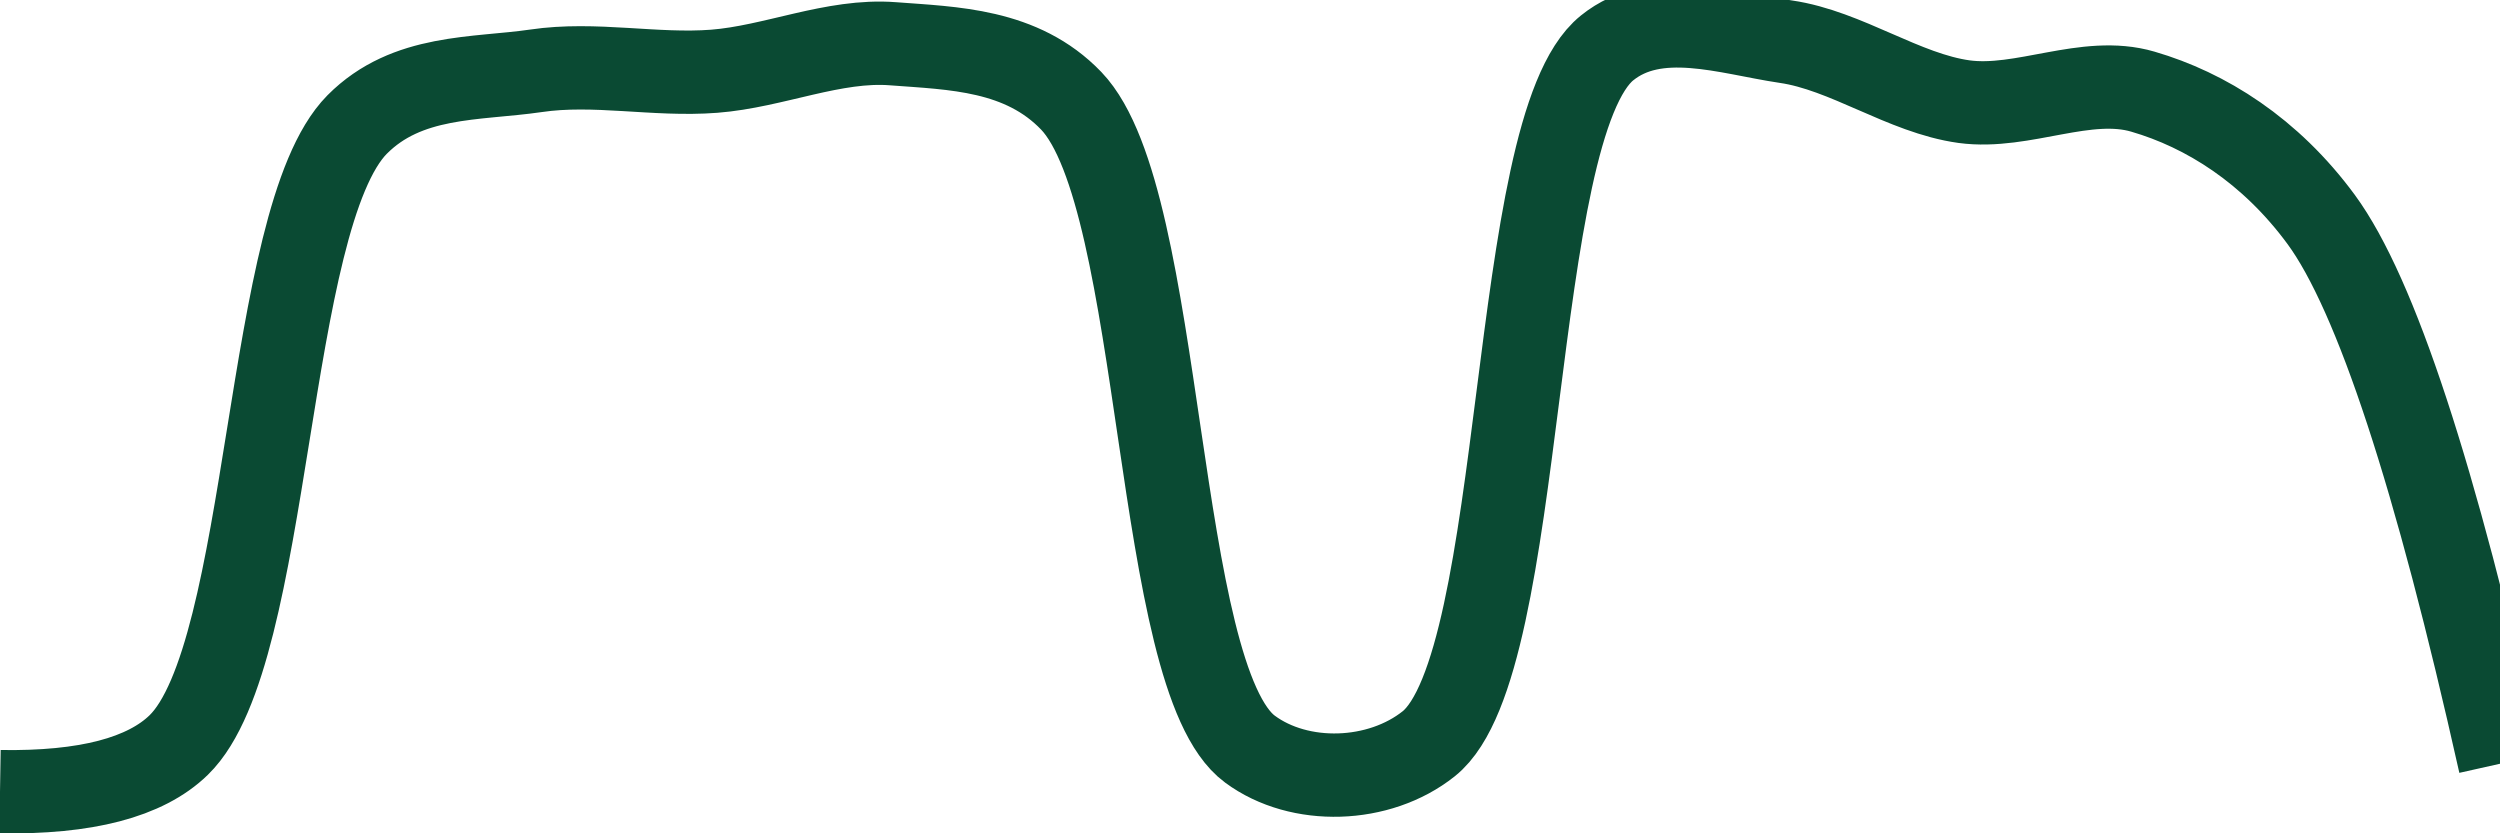 <svg class="main-svg" xmlns="http://www.w3.org/2000/svg" xmlns:xlink="http://www.w3.org/1999/xlink" width="60" height="20" style="" viewBox="0 0 60 20"><rect x="0" y="0" width="60" height="20" style="fill: rgb(0, 0, 0); fill-opacity: 0;"/><defs id="defs-513b2c"><g class="clips"><clipPath id="clip513b2cxyplot" class="plotclip"><rect width="60" height="20"/></clipPath><clipPath class="axesclip" id="clip513b2cx"><rect x="0" y="0" width="60" height="20"/></clipPath><clipPath class="axesclip" id="clip513b2cy"><rect x="0" y="0" width="60" height="20"/></clipPath><clipPath class="axesclip" id="clip513b2cxy"><rect x="0" y="0" width="60" height="20"/></clipPath></g><g class="gradients"/><g class="patterns"/></defs><g class="bglayer"><rect class="bg" x="0" y="0" width="60" height="20" style="fill: rgb(0, 0, 0); fill-opacity: 0; stroke-width: 0;"/></g><g class="layer-below"><g class="imagelayer"/><g class="shapelayer"/></g><g class="cartesianlayer"><g class="subplot xy"><g class="layer-subplot"><g class="shapelayer"/><g class="imagelayer"/></g><g class="minor-gridlayer"><g class="x"/><g class="y"/></g><g class="gridlayer"><g class="x"/><g class="y"/></g><g class="zerolinelayer"/><g class="layer-between"><g class="shapelayer"/><g class="imagelayer"/></g><path class="xlines-below"/><path class="ylines-below"/><g class="overlines-below"/><g class="xaxislayer-below"/><g class="yaxislayer-below"/><g class="overaxes-below"/><g class="overplot"><g class="xy" transform="" clip-path="url(#clip513b2cxyplot)"><g class="scatterlayer mlayer"><g class="trace scatter traceae500c" style="stroke-miterlimit: 2; opacity: 1;"><g class="fills"/><g class="errorbars"/><g class="lines"><path class="js-line" d="M0,19Q3.09,19.05 4.29,17.88C6.53,15.7 6.34,5.25 8.57,2.99C9.77,1.78 11.42,1.91 12.86,1.7C14.27,1.49 15.72,1.82 17.14,1.71C18.57,1.6 20.01,0.94 21.43,1.05C22.87,1.16 24.52,1.18 25.71,2.42C27.97,4.78 27.68,16.27 30,17.98C31.19,18.86 33.1,18.8 34.29,17.85C36.68,15.94 36.18,3.07 38.57,1.15C39.76,0.19 41.45,0.79 42.86,1C44.31,1.21 45.69,2.24 47.14,2.44C48.55,2.63 50.07,1.8 51.43,2.2C52.94,2.64 54.49,3.61 55.71,5.27Q57.68,7.96 60,18.33" style="vector-effect: none; fill: none; stroke: rgb(10, 74, 51); stroke-opacity: 1; stroke-width: 2px; opacity: 1;"/></g><g class="points"/><g class="text"/></g></g></g></g><path class="xlines-above crisp" d="M0,0" style="fill: none;"/><path class="ylines-above crisp" d="M0,0" style="fill: none;"/><g class="overlines-above"/><g class="xaxislayer-above"/><g class="yaxislayer-above"/><g class="overaxes-above"/></g></g><g class="polarlayer"/><g class="smithlayer"/><g class="ternarylayer"/><g class="geolayer"/><g class="funnelarealayer"/><g class="pielayer"/><g class="iciclelayer"/><g class="treemaplayer"/><g class="sunburstlayer"/><g class="glimages"/><defs id="topdefs-513b2c"><g class="clips"/></defs><g class="layer-above"><g class="imagelayer"/><g class="shapelayer"/></g><g class="infolayer"><g class="g-gtitle"/></g></svg>